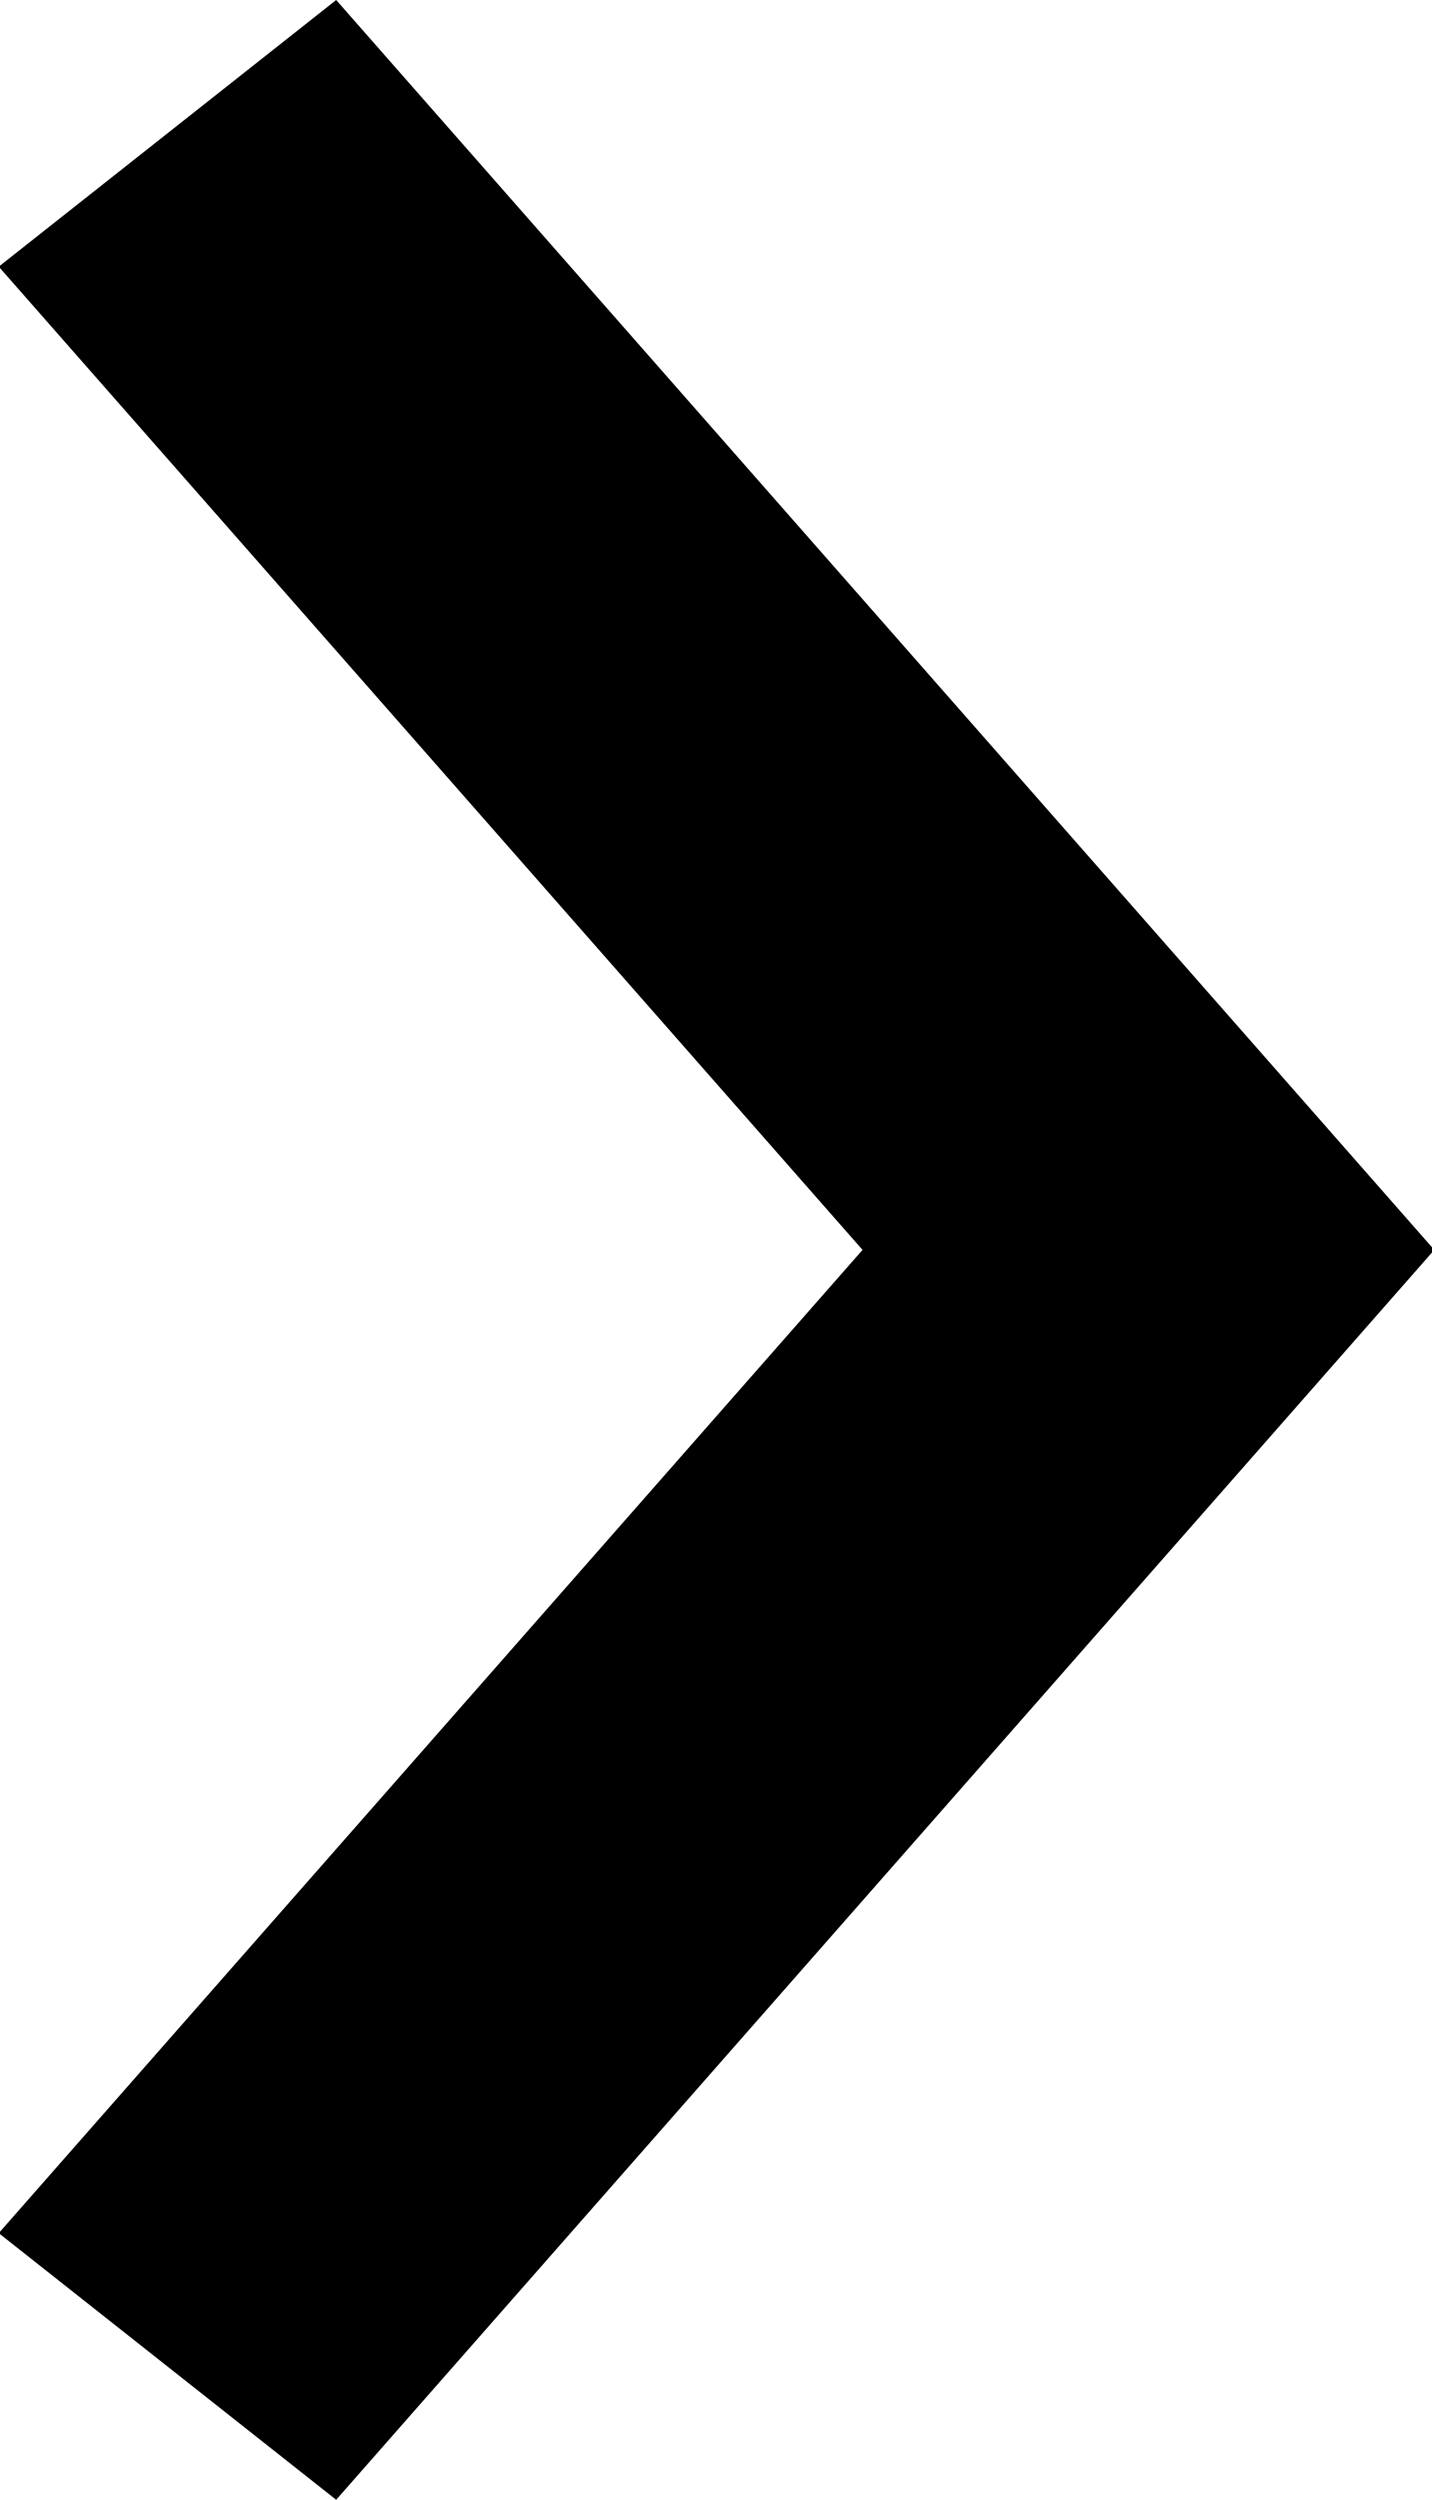 <svg xmlns="http://www.w3.org/2000/svg" width="6.875" height="12" viewBox="0 0 6.875 12"><path d="M1.614 12l5.272-6-5.272-6-1.62 1.28 4.147 4.72-4.147 4.72z" id="path8" fill="currentColor" fill-rule="evenodd"/></svg>
